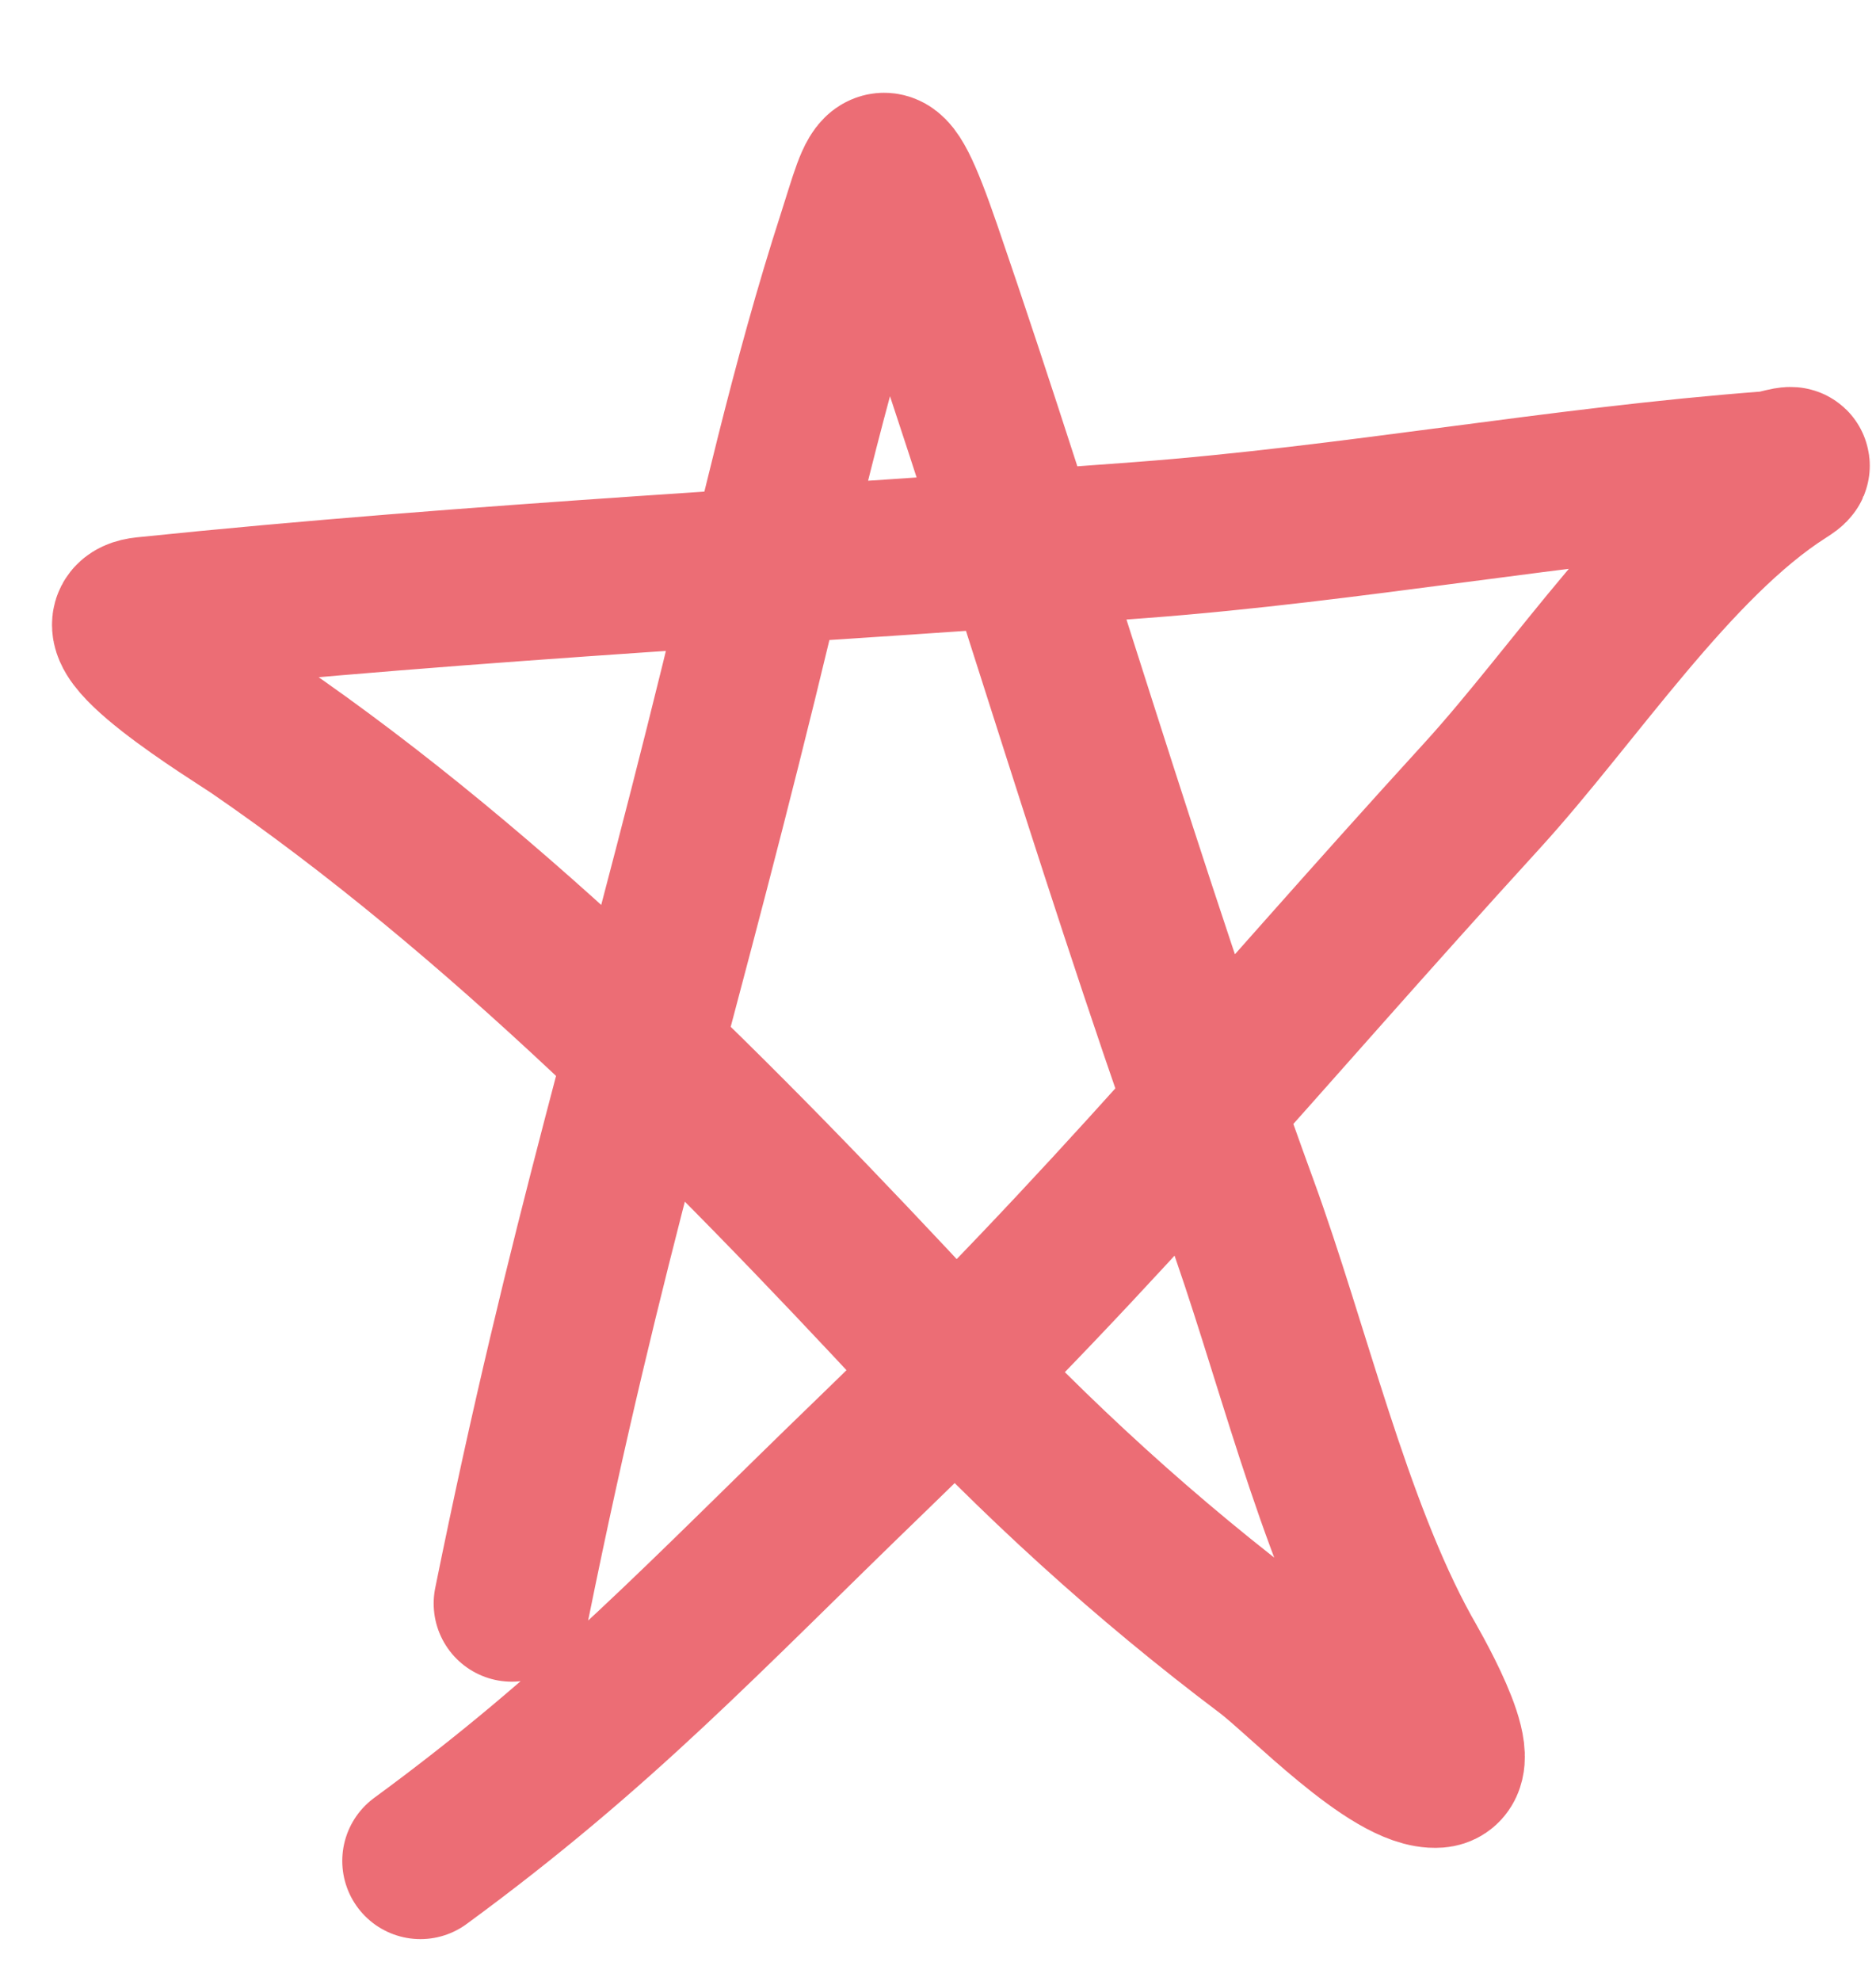 <svg width="18" height="19" viewBox="0 0 18 19" fill="none" xmlns="http://www.w3.org/2000/svg">
<path d="M4.911 15.38C5.622 11.873 6.245 9.972 7.09 6.535C7.455 5.049 7.753 3.68 8.21 2.266C8.435 1.569 8.464 1.252 8.86 2.403C9.904 5.441 10.798 8.561 11.897 11.57C12.391 12.923 12.783 14.632 13.46 15.859C13.517 15.961 14.101 16.949 13.79 16.973C13.366 17.005 12.487 16.081 12.157 15.833C11 14.962 9.944 14.001 8.918 12.896C6.92 10.745 4.764 8.573 2.446 6.984C2.281 6.871 0.793 5.962 1.389 5.9C4.565 5.572 7.762 5.42 10.945 5.18C12.972 5.027 14.953 4.654 16.974 4.502C17.066 4.495 17.316 4.4 17.113 4.528C16.054 5.202 15.101 6.667 14.221 7.631C12.023 10.037 10.674 11.722 8.359 13.958C6.751 15.511 5.768 16.578 4.034 17.849" stroke="#EC6D75" stroke-width="1.5" stroke-linecap="round"/>
</svg>
